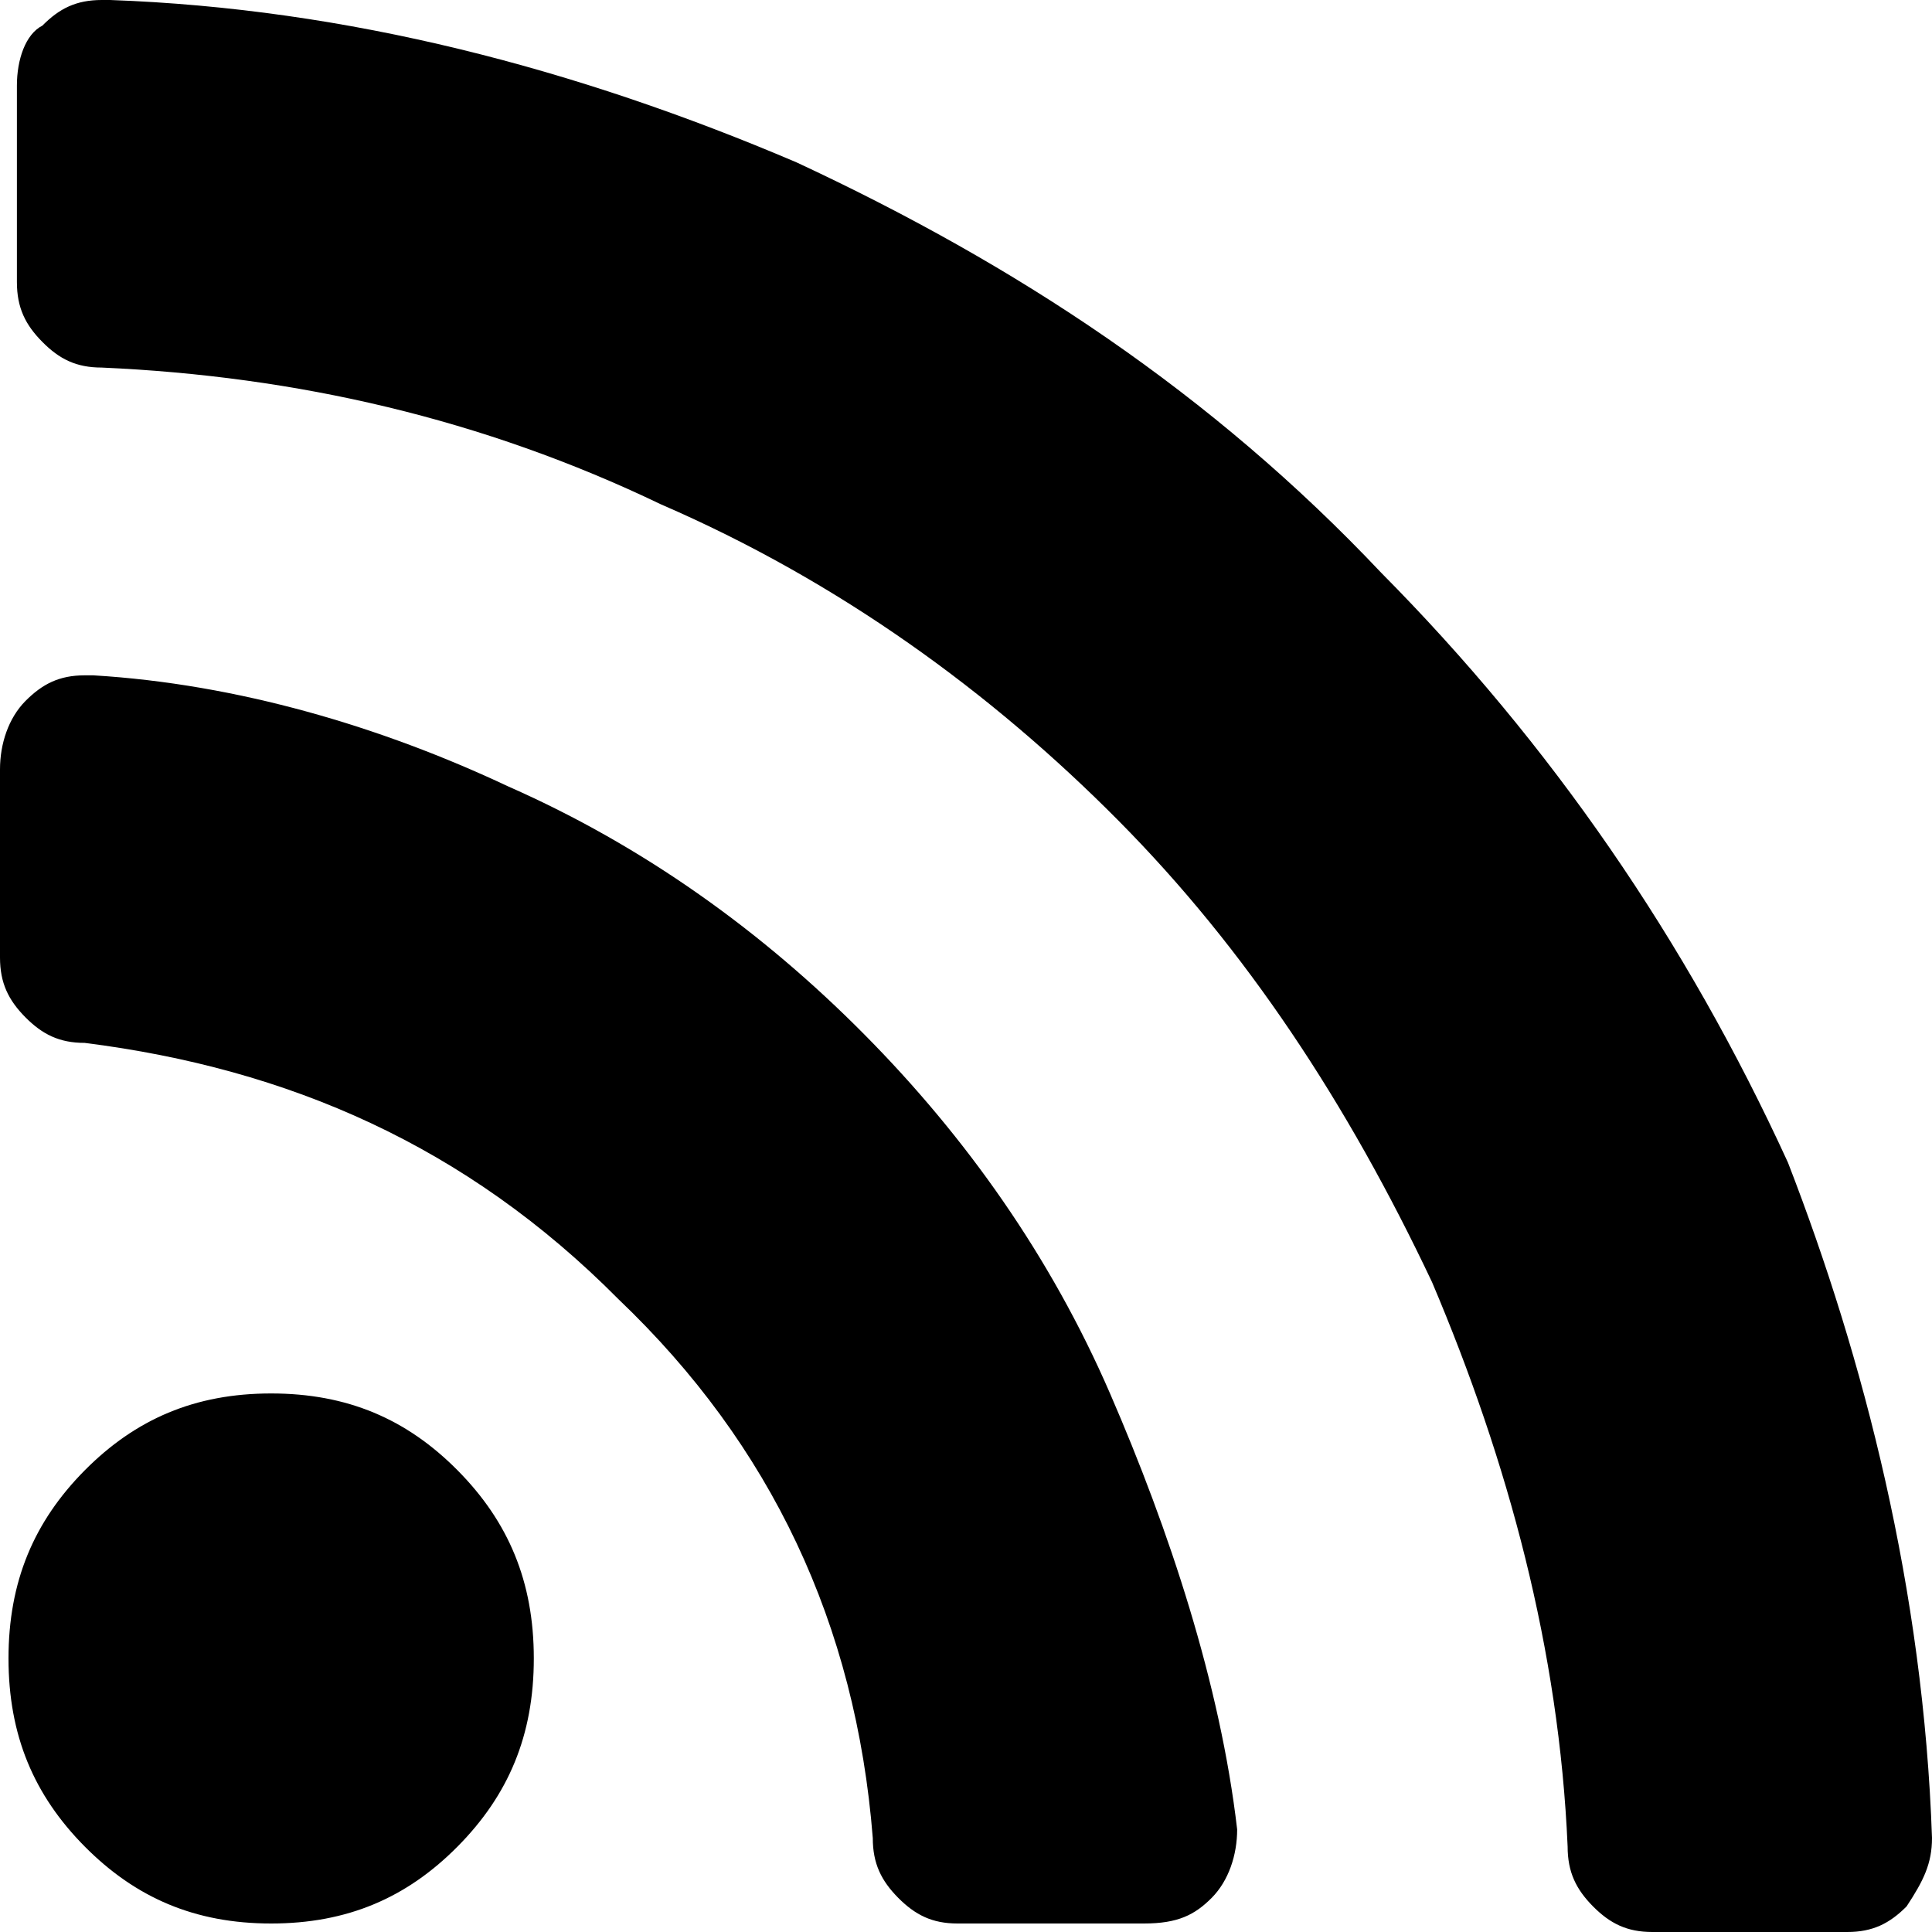 <svg width="20" height="20" viewBox="0 0 20 20" fill="none" xmlns="http://www.w3.org/2000/svg">
<path fill-rule="evenodd" clip-rule="evenodd" d="M20 19.026C20 19.292 19.912 19.469 19.737 19.735C19.561 19.912 19.386 20 19.123 20H17.105C16.842 20 16.667 19.912 16.491 19.735C16.316 19.558 16.228 19.381 16.228 19.115C16.14 17.08 15.614 15.133 14.825 13.274C13.947 11.416 12.895 9.823 11.579 8.496C10.263 7.168 8.684 6.018 6.842 5.221C5 4.336 3.07 3.894 1.053 3.805C0.789 3.805 0.614 3.717 0.439 3.54C0.263 3.363 0.175 3.186 0.175 2.92V0.885C0.175 0.619 0.263 0.354 0.439 0.265C0.614 0.088 0.789 0 1.053 0H1.14C3.596 0.088 5.965 0.708 8.246 1.681C10.526 2.743 12.544 4.071 14.298 5.929C16.053 7.699 17.456 9.735 18.509 12.035C19.298 14.071 19.912 16.46 20 19.026V19.026ZM12.807 18.938C12.807 19.203 12.719 19.469 12.544 19.646C12.368 19.823 12.193 19.912 11.842 19.912H9.912C9.649 19.912 9.474 19.823 9.298 19.646C9.123 19.469 9.035 19.292 9.035 19.027C8.86 16.814 7.982 14.956 6.404 13.451C4.825 11.858 2.982 11.062 0.877 10.796C0.614 10.796 0.439 10.708 0.263 10.531C0.088 10.354 0 10.177 0 9.912V7.965C0 7.699 0.088 7.434 0.263 7.257C0.439 7.08 0.614 6.991 0.877 6.991H0.965C2.456 7.08 3.947 7.522 5.263 8.142C6.667 8.761 7.895 9.646 8.947 10.708C10 11.77 10.877 13.009 11.491 14.425C12.105 15.841 12.632 17.434 12.807 18.938V18.938ZM4.737 15.221C5.263 15.752 5.526 16.372 5.526 17.168C5.526 17.965 5.263 18.584 4.737 19.115C4.211 19.646 3.596 19.912 2.807 19.912C2.018 19.912 1.404 19.646 0.877 19.115C0.351 18.584 0.088 17.965 0.088 17.168C0.088 16.372 0.351 15.752 0.877 15.221C1.404 14.69 2.018 14.425 2.807 14.425C3.596 14.425 4.211 14.69 4.737 15.221V15.221Z" fill="black"/>
<mask id="mask0" mask-type="alpha" maskUnits="userSpaceOnUse" x="0" y="0" width="20" height="20">
<path fill-rule="evenodd" clip-rule="evenodd" d="M20 19.026C20 19.292 19.912 19.469 19.737 19.735C19.561 19.912 19.386 20 19.123 20H17.105C16.842 20 16.667 19.912 16.491 19.735C16.316 19.558 16.228 19.381 16.228 19.115C16.14 17.08 15.614 15.133 14.825 13.274C13.947 11.416 12.895 9.823 11.579 8.496C10.263 7.168 8.684 6.018 6.842 5.221C5 4.336 3.07 3.894 1.053 3.805C0.789 3.805 0.614 3.717 0.439 3.54C0.263 3.363 0.175 3.186 0.175 2.92V0.885C0.175 0.619 0.263 0.354 0.439 0.265C0.614 0.088 0.789 0 1.053 0H1.14C3.596 0.088 5.965 0.708 8.246 1.681C10.526 2.743 12.544 4.071 14.298 5.929C16.053 7.699 17.456 9.735 18.509 12.035C19.298 14.071 19.912 16.46 20 19.026V19.026ZM12.807 18.938C12.807 19.203 12.719 19.469 12.544 19.646C12.368 19.823 12.193 19.912 11.842 19.912H9.912C9.649 19.912 9.474 19.823 9.298 19.646C9.123 19.469 9.035 19.292 9.035 19.027C8.86 16.814 7.982 14.956 6.404 13.451C4.825 11.858 2.982 11.062 0.877 10.796C0.614 10.796 0.439 10.708 0.263 10.531C0.088 10.354 0 10.177 0 9.912V7.965C0 7.699 0.088 7.434 0.263 7.257C0.439 7.08 0.614 6.991 0.877 6.991H0.965C2.456 7.08 3.947 7.522 5.263 8.142C6.667 8.761 7.895 9.646 8.947 10.708C10 11.77 10.877 13.009 11.491 14.425C12.105 15.841 12.632 17.434 12.807 18.938V18.938ZM4.737 15.221C5.263 15.752 5.526 16.372 5.526 17.168C5.526 17.965 5.263 18.584 4.737 19.115C4.211 19.646 3.596 19.912 2.807 19.912C2.018 19.912 1.404 19.646 0.877 19.115C0.351 18.584 0.088 17.965 0.088 17.168C0.088 16.372 0.351 15.752 0.877 15.221C1.404 14.69 2.018 14.425 2.807 14.425C3.596 14.425 4.211 14.69 4.737 15.221V15.221Z" fill="white"/>
</mask>
<g mask="url(#mask0)">
</g>
</svg>
